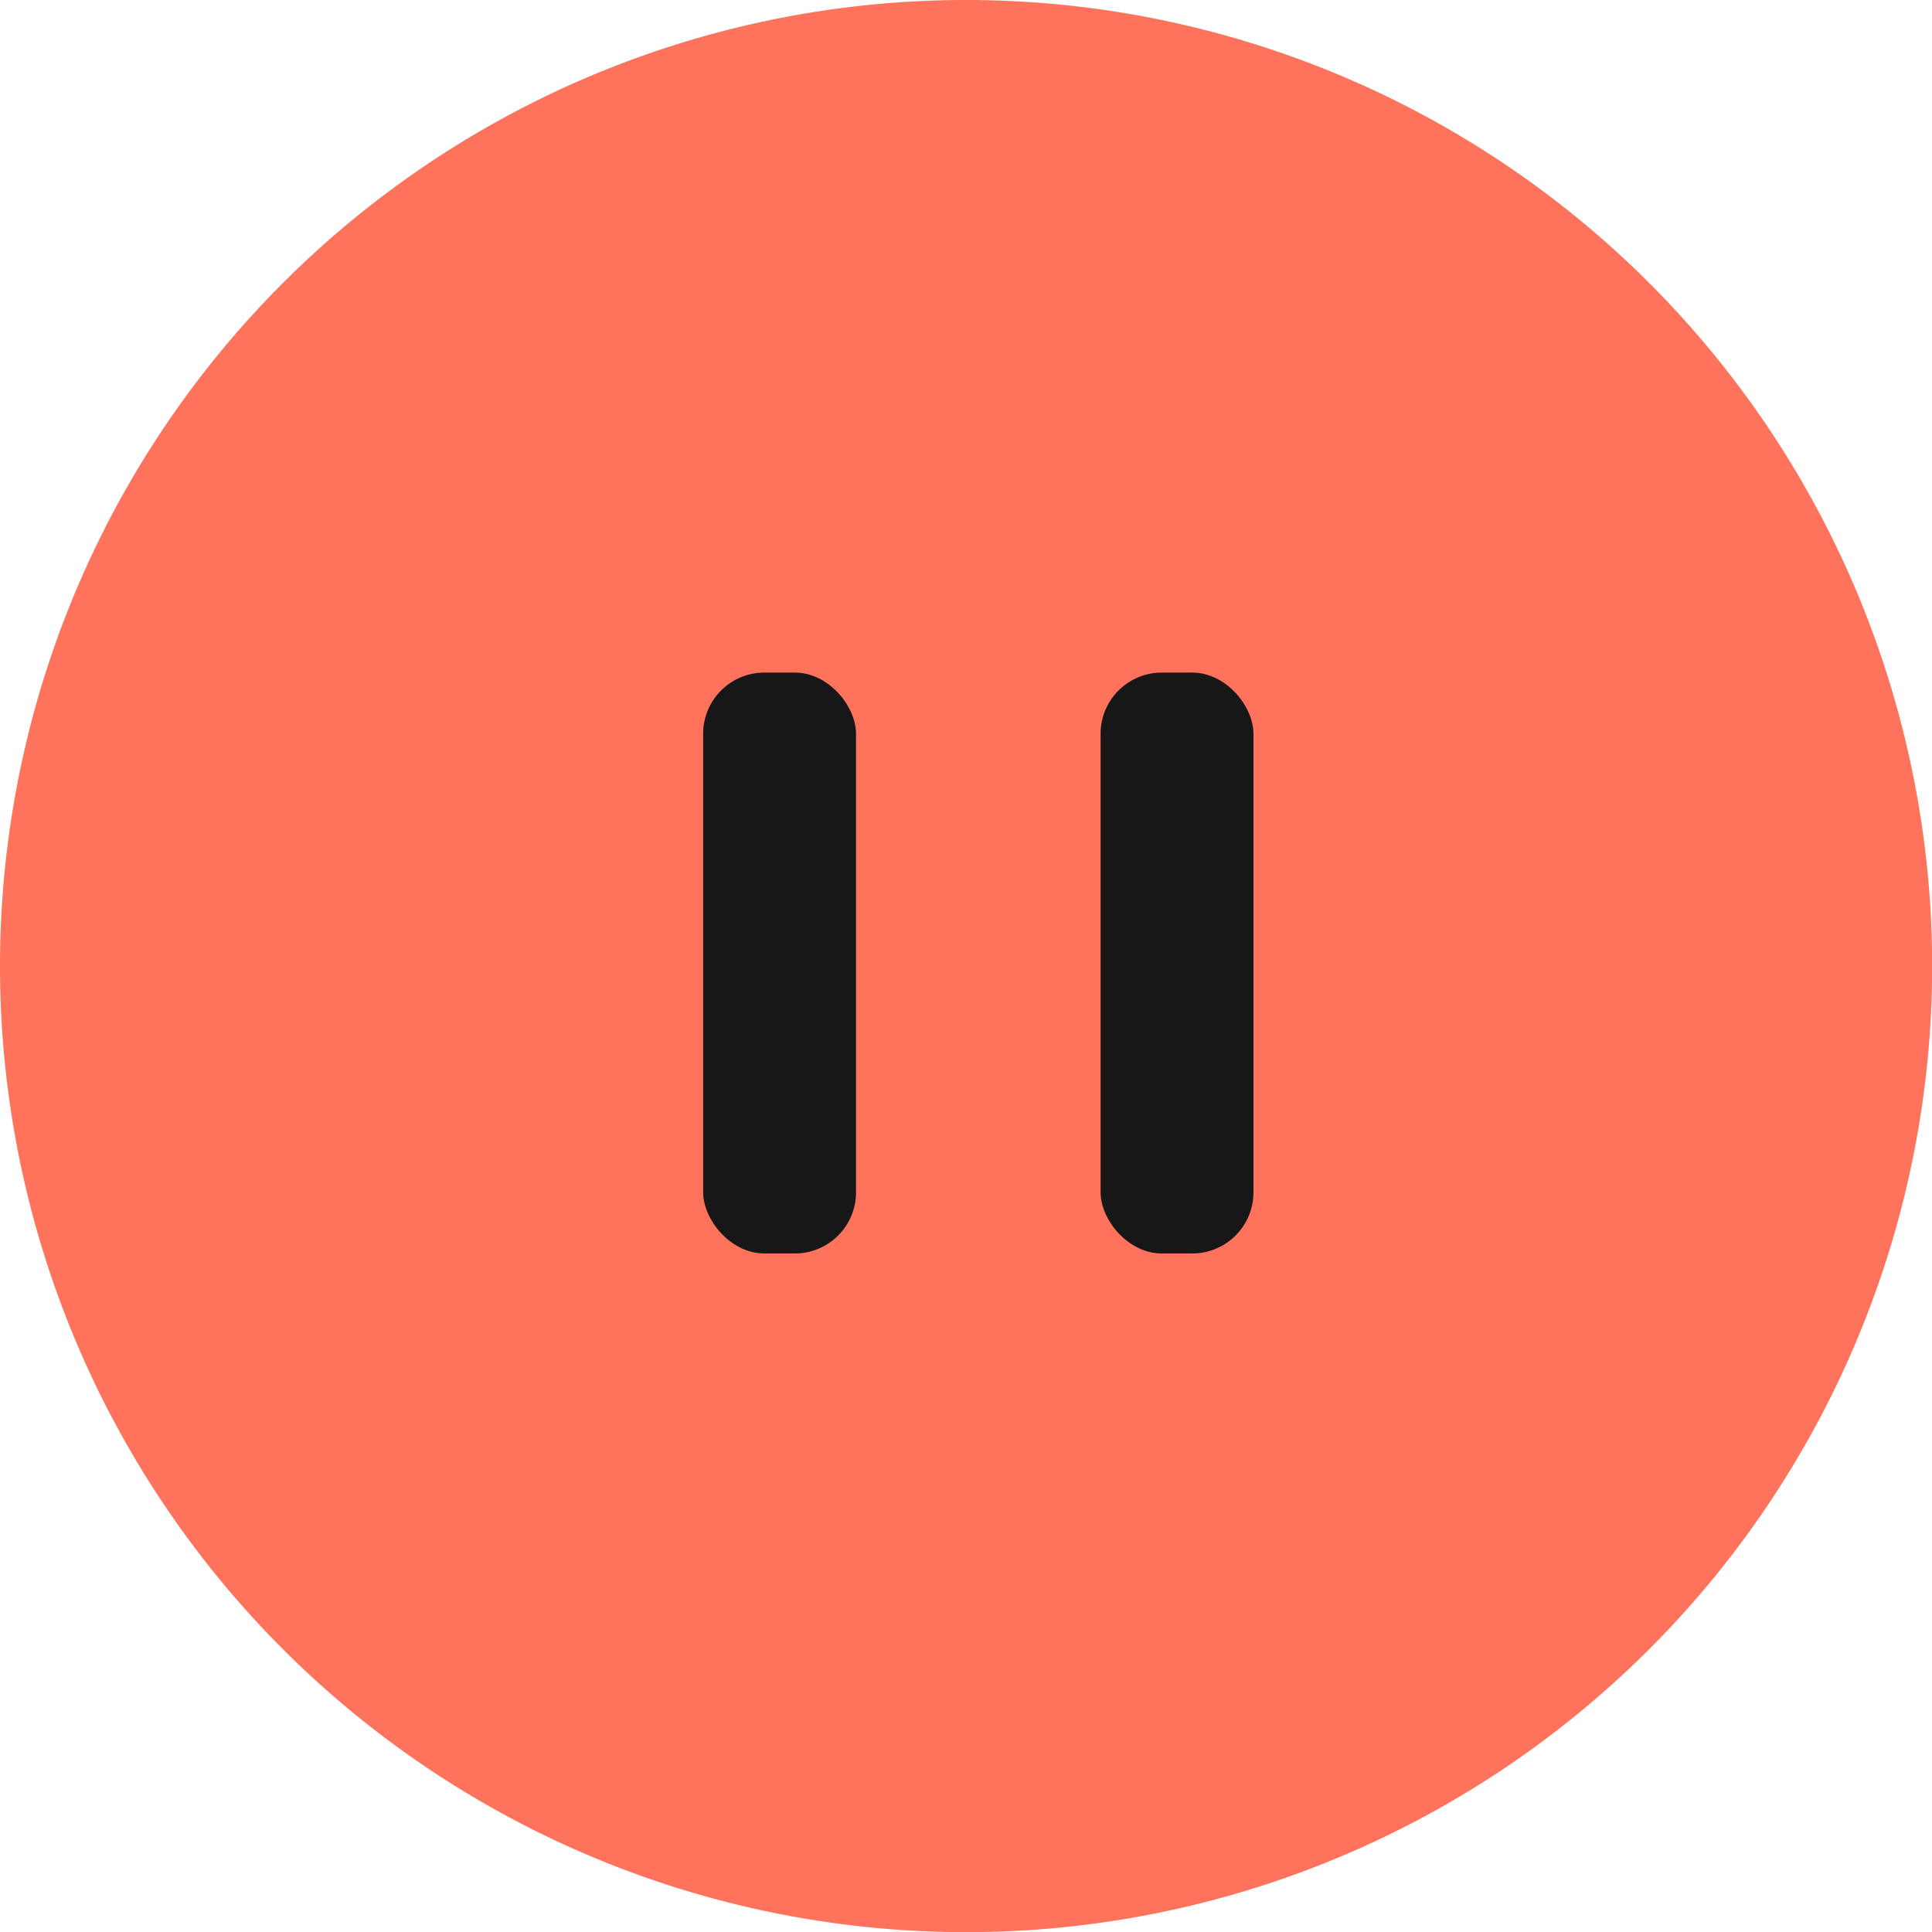 <svg xmlns="http://www.w3.org/2000/svg" width="63.195" height="63.195" viewBox="0 0 63.195 63.195">
  <g id="Group_7835" data-name="Group 7835" transform="translate(0 -0.17)">
    <g id="Group_2079" data-name="Group 2079" transform="translate(0 0.17)" opacity="0.8">
      <path id="Path_1651" data-name="Path 1651" d="M31.6,0A31.6,31.6,0,1,1,0,31.6,31.6,31.6,0,0,1,31.6,0Z" fill="#ff2300" opacity="0.8"/>
    </g>
    <g id="Group_7836" data-name="Group 7836" transform="translate(1)">
      <rect id="Rectangle_3955" data-name="Rectangle 3955" width="5" height="19" rx="2" transform="translate(22 22.17)" fill="#171717"/>
      <rect id="Rectangle_3956" data-name="Rectangle 3956" width="5" height="19" rx="2" transform="translate(35 22.17)" fill="#171717"/>
    </g>
  </g>
</svg>
